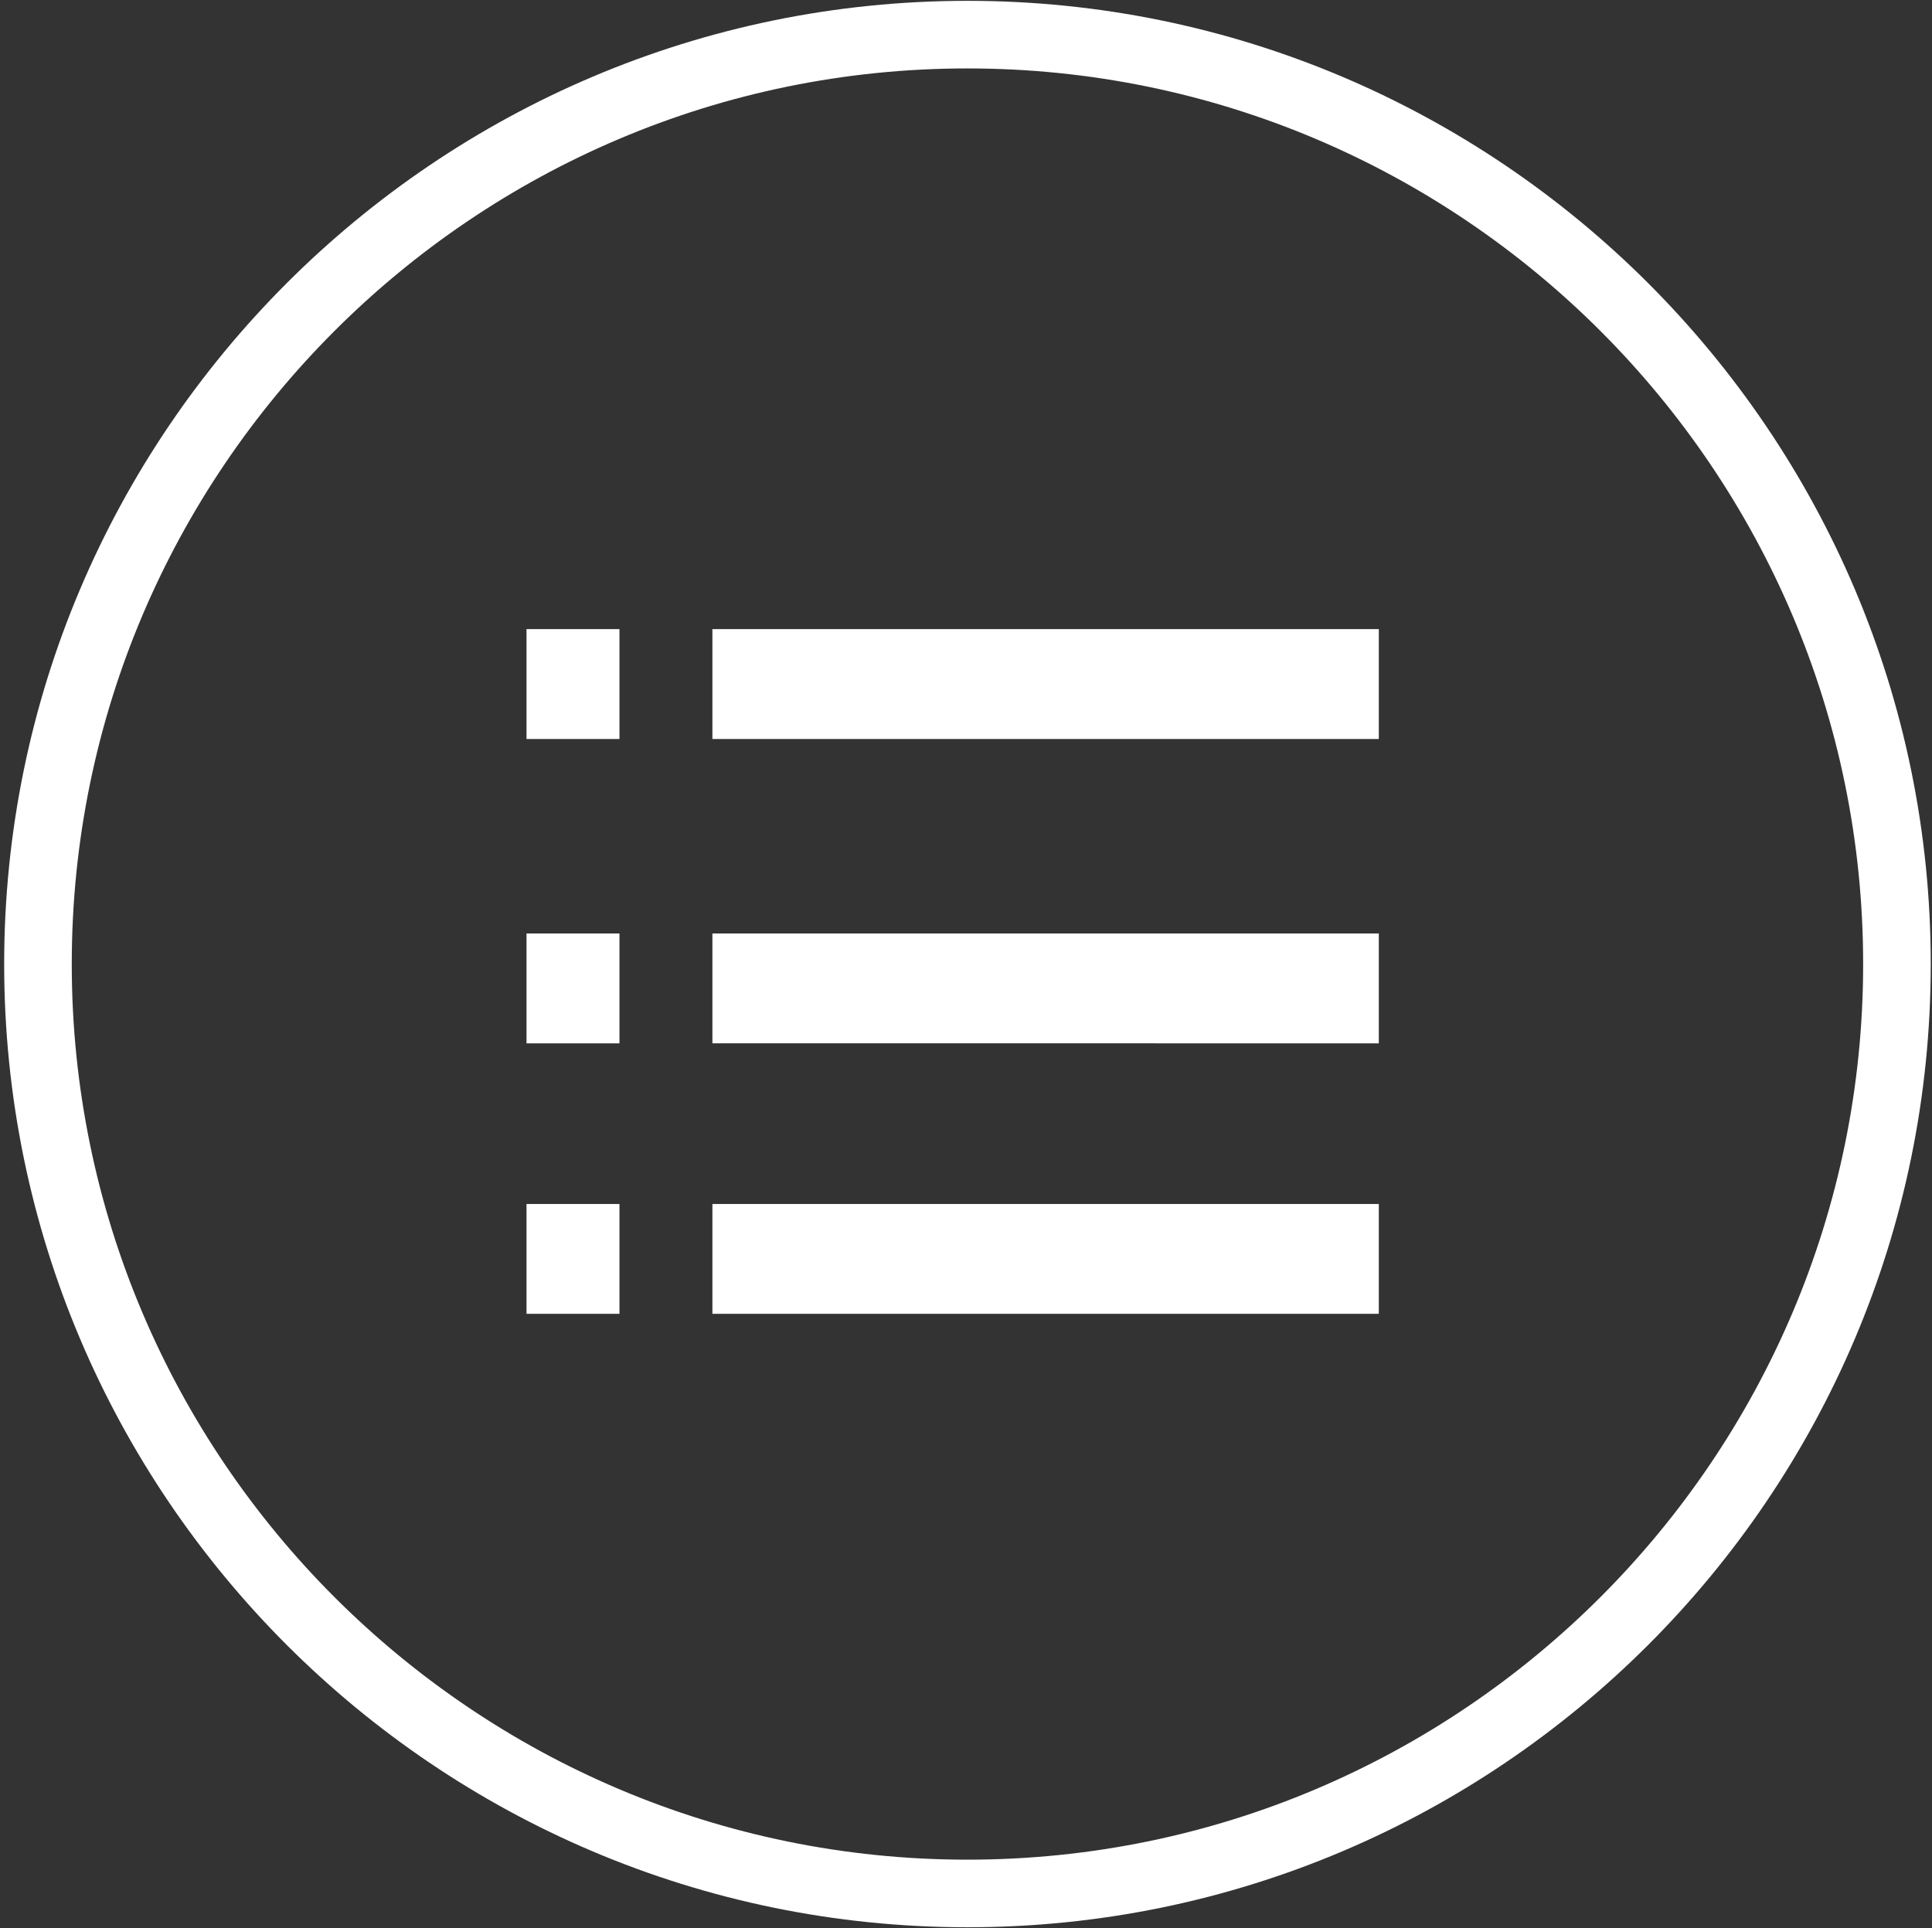 <svg class="icon" viewBox="0 0 1026 1024" xmlns="http://www.w3.org/2000/svg" width="200.391" height="200"><rect x="0" y="0" width="1026" height="1024" fill="#333333" stroke="none"/><defs><style/></defs><path d="M513.775.441C231.683.441 2.212 229.921 2.212 512.004c0 282.067 229.47 511.555 511.563 511.555 282.074 0 511.563-229.486 511.563-511.555C1025.338 229.921 795.833.441 513.775.441zm0 987.218c-262.284 0-475.665-213.379-475.665-475.655 0-262.275 213.379-475.663 475.665-475.663 262.284 0 475.663 213.388 475.663 475.663 0 262.276-213.377 475.655-475.663 475.655z" fill="#fff"/><path d="M279.609 334.112h49.361v58.354h-49.361v-58.354zm98.722 0h353.897v58.354H378.331v-58.354zm-98.722 161.643h49.361v58.354h-49.361v-58.354zm98.722 0h353.897v58.354H378.331v-58.354zm-98.722 143.676h49.361v58.337h-49.361v-58.337zm98.722 0h353.897v58.337H378.331v-58.337z" fill="#fff"/></svg>